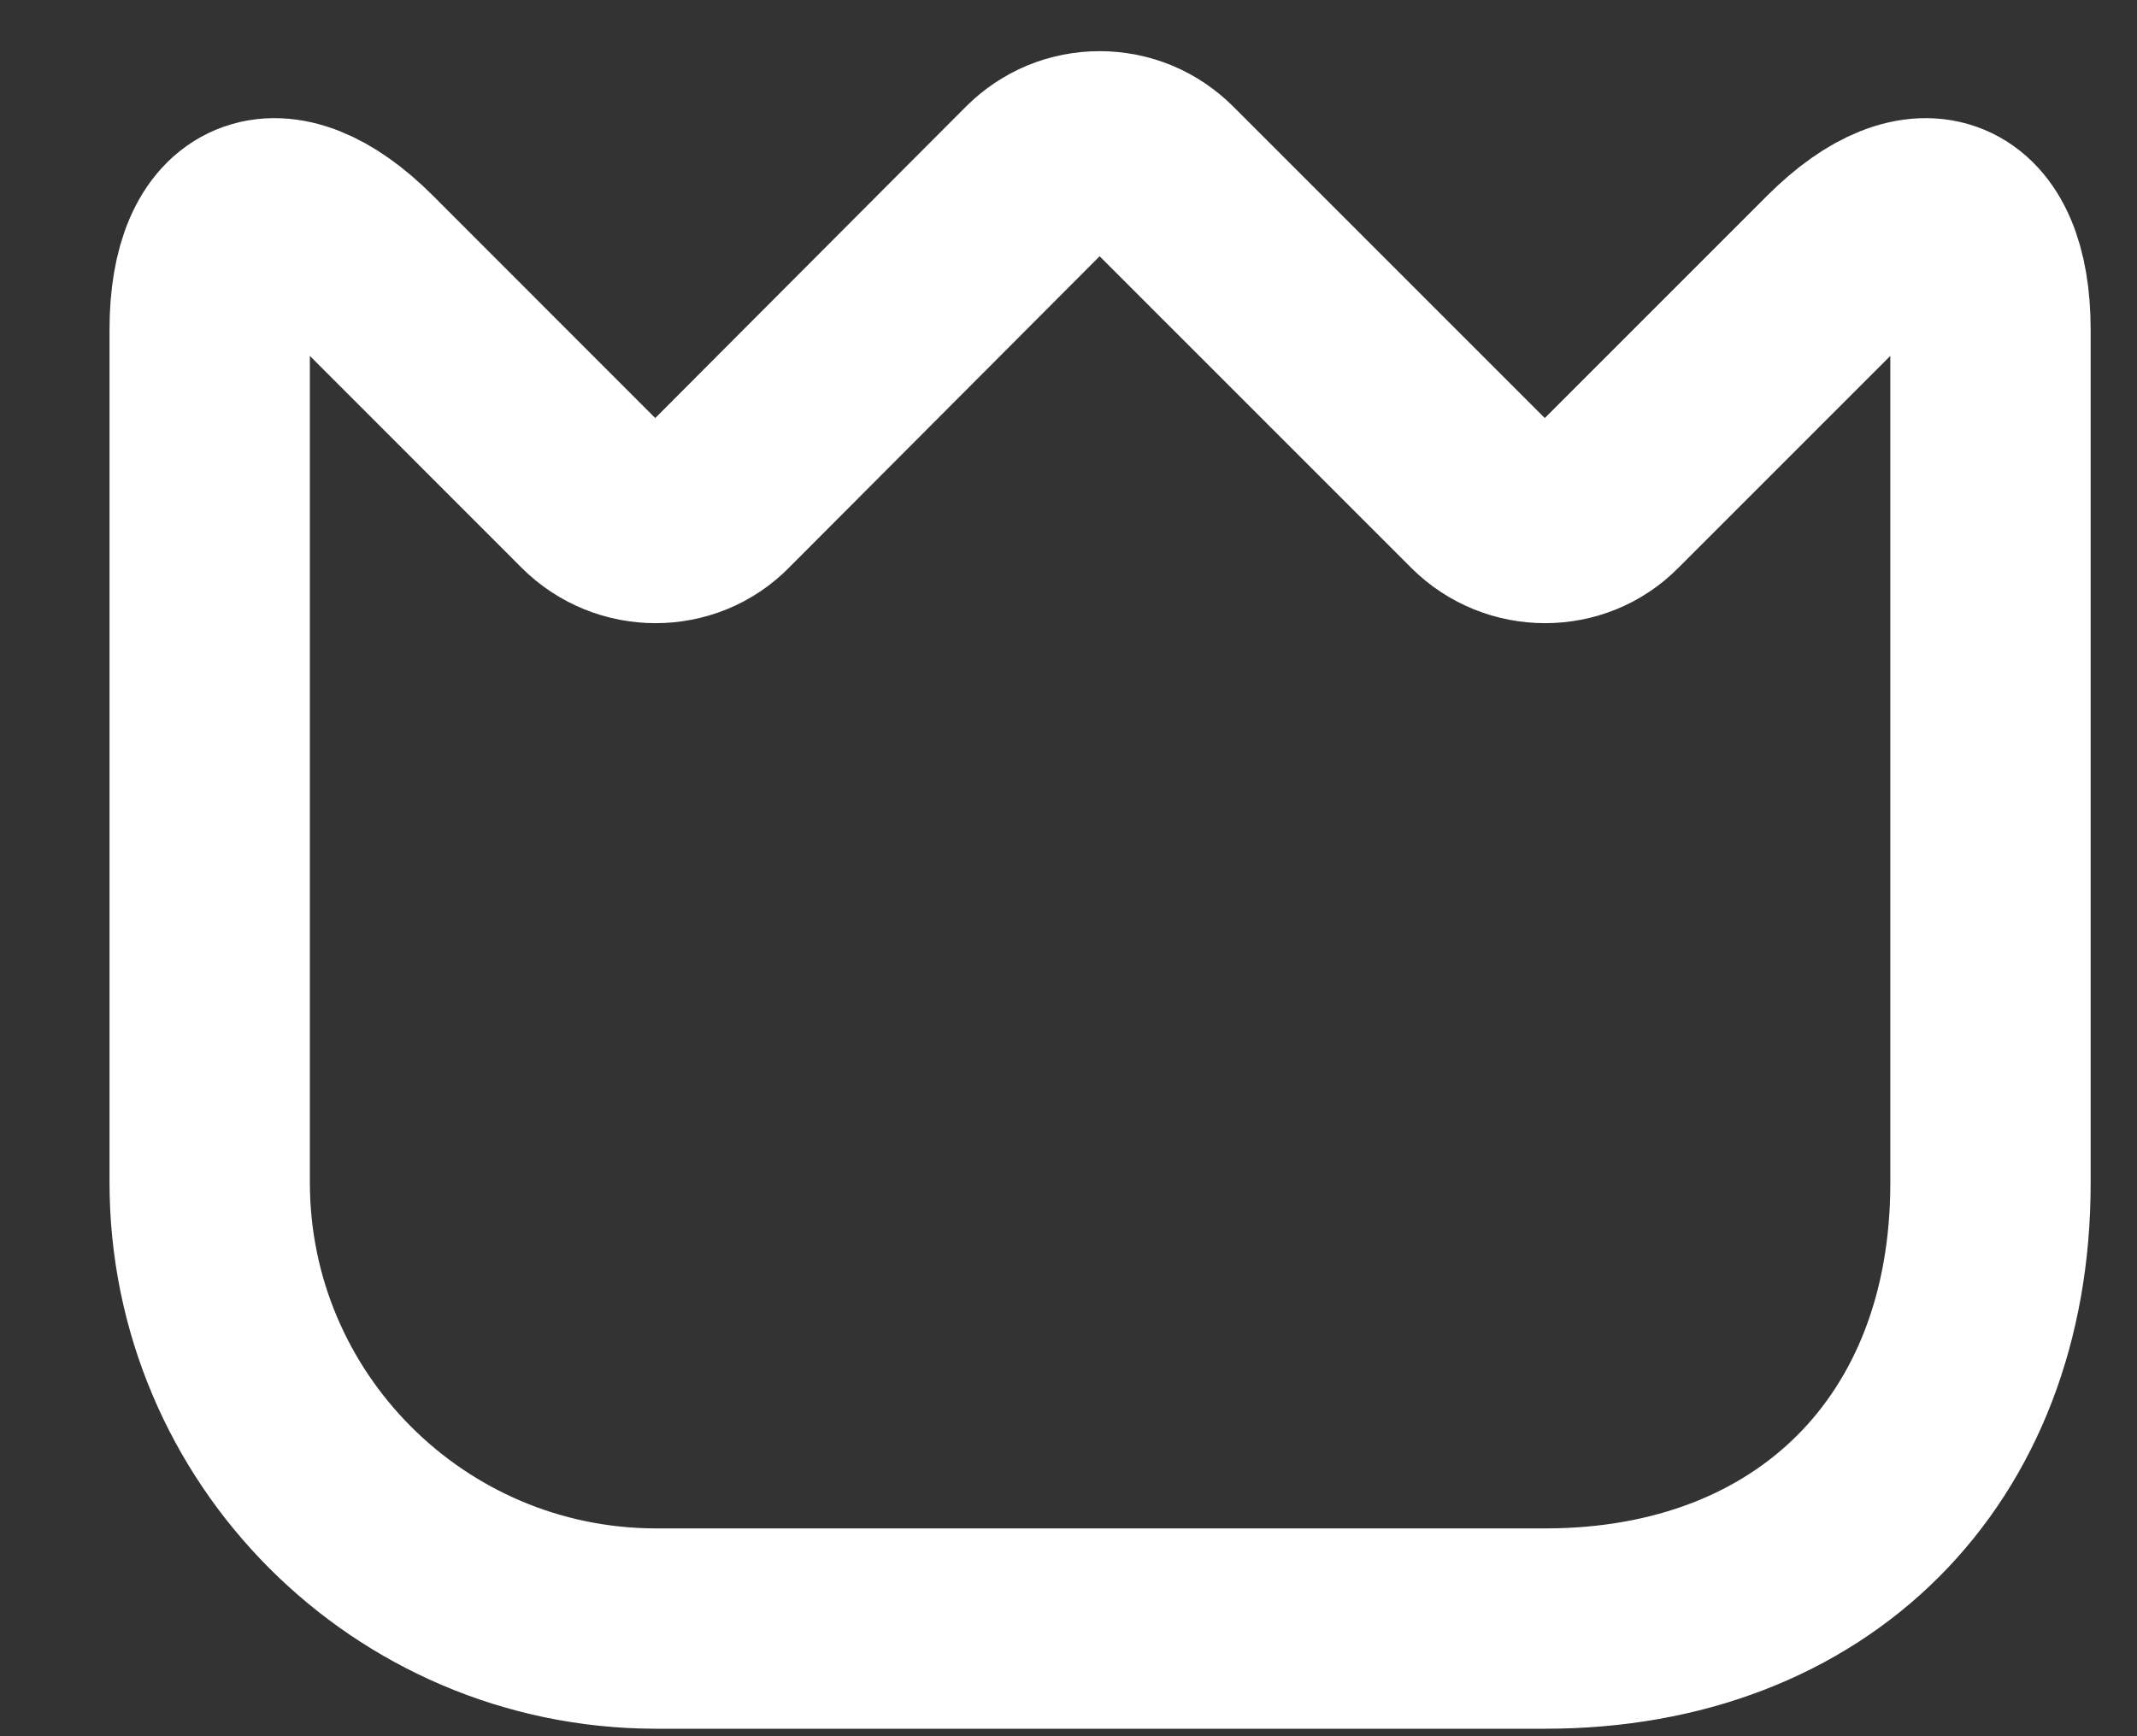 <svg width="16" height="13" viewBox="0 0 16 13" fill="none" xmlns="http://www.w3.org/2000/svg">
<rect x="0" y="0" width="16" height="13" fill="#333333" stroke="none"/>
<path d="M1.57 8.854V2.468C1.57 1.581 2.083 1.368 2.71 1.994L4.436 3.721C4.696 3.981 5.123 3.981 5.376 3.721L7.763 1.328C7.825 1.266 7.898 1.217 7.979 1.183C8.059 1.15 8.146 1.133 8.233 1.133C8.32 1.133 8.407 1.15 8.487 1.183C8.568 1.217 8.641 1.266 8.703 1.328L11.096 3.721C11.356 3.981 11.783 3.981 12.036 3.721L13.763 1.994C14.39 1.368 14.903 1.581 14.903 2.468V8.861C14.903 10.861 13.57 12.194 11.57 12.194H4.903C3.063 12.188 1.57 10.694 1.57 8.854Z" stroke="white" stroke-width="1.5" stroke-linecap="round" stroke-linejoin="round"/>
</svg>
